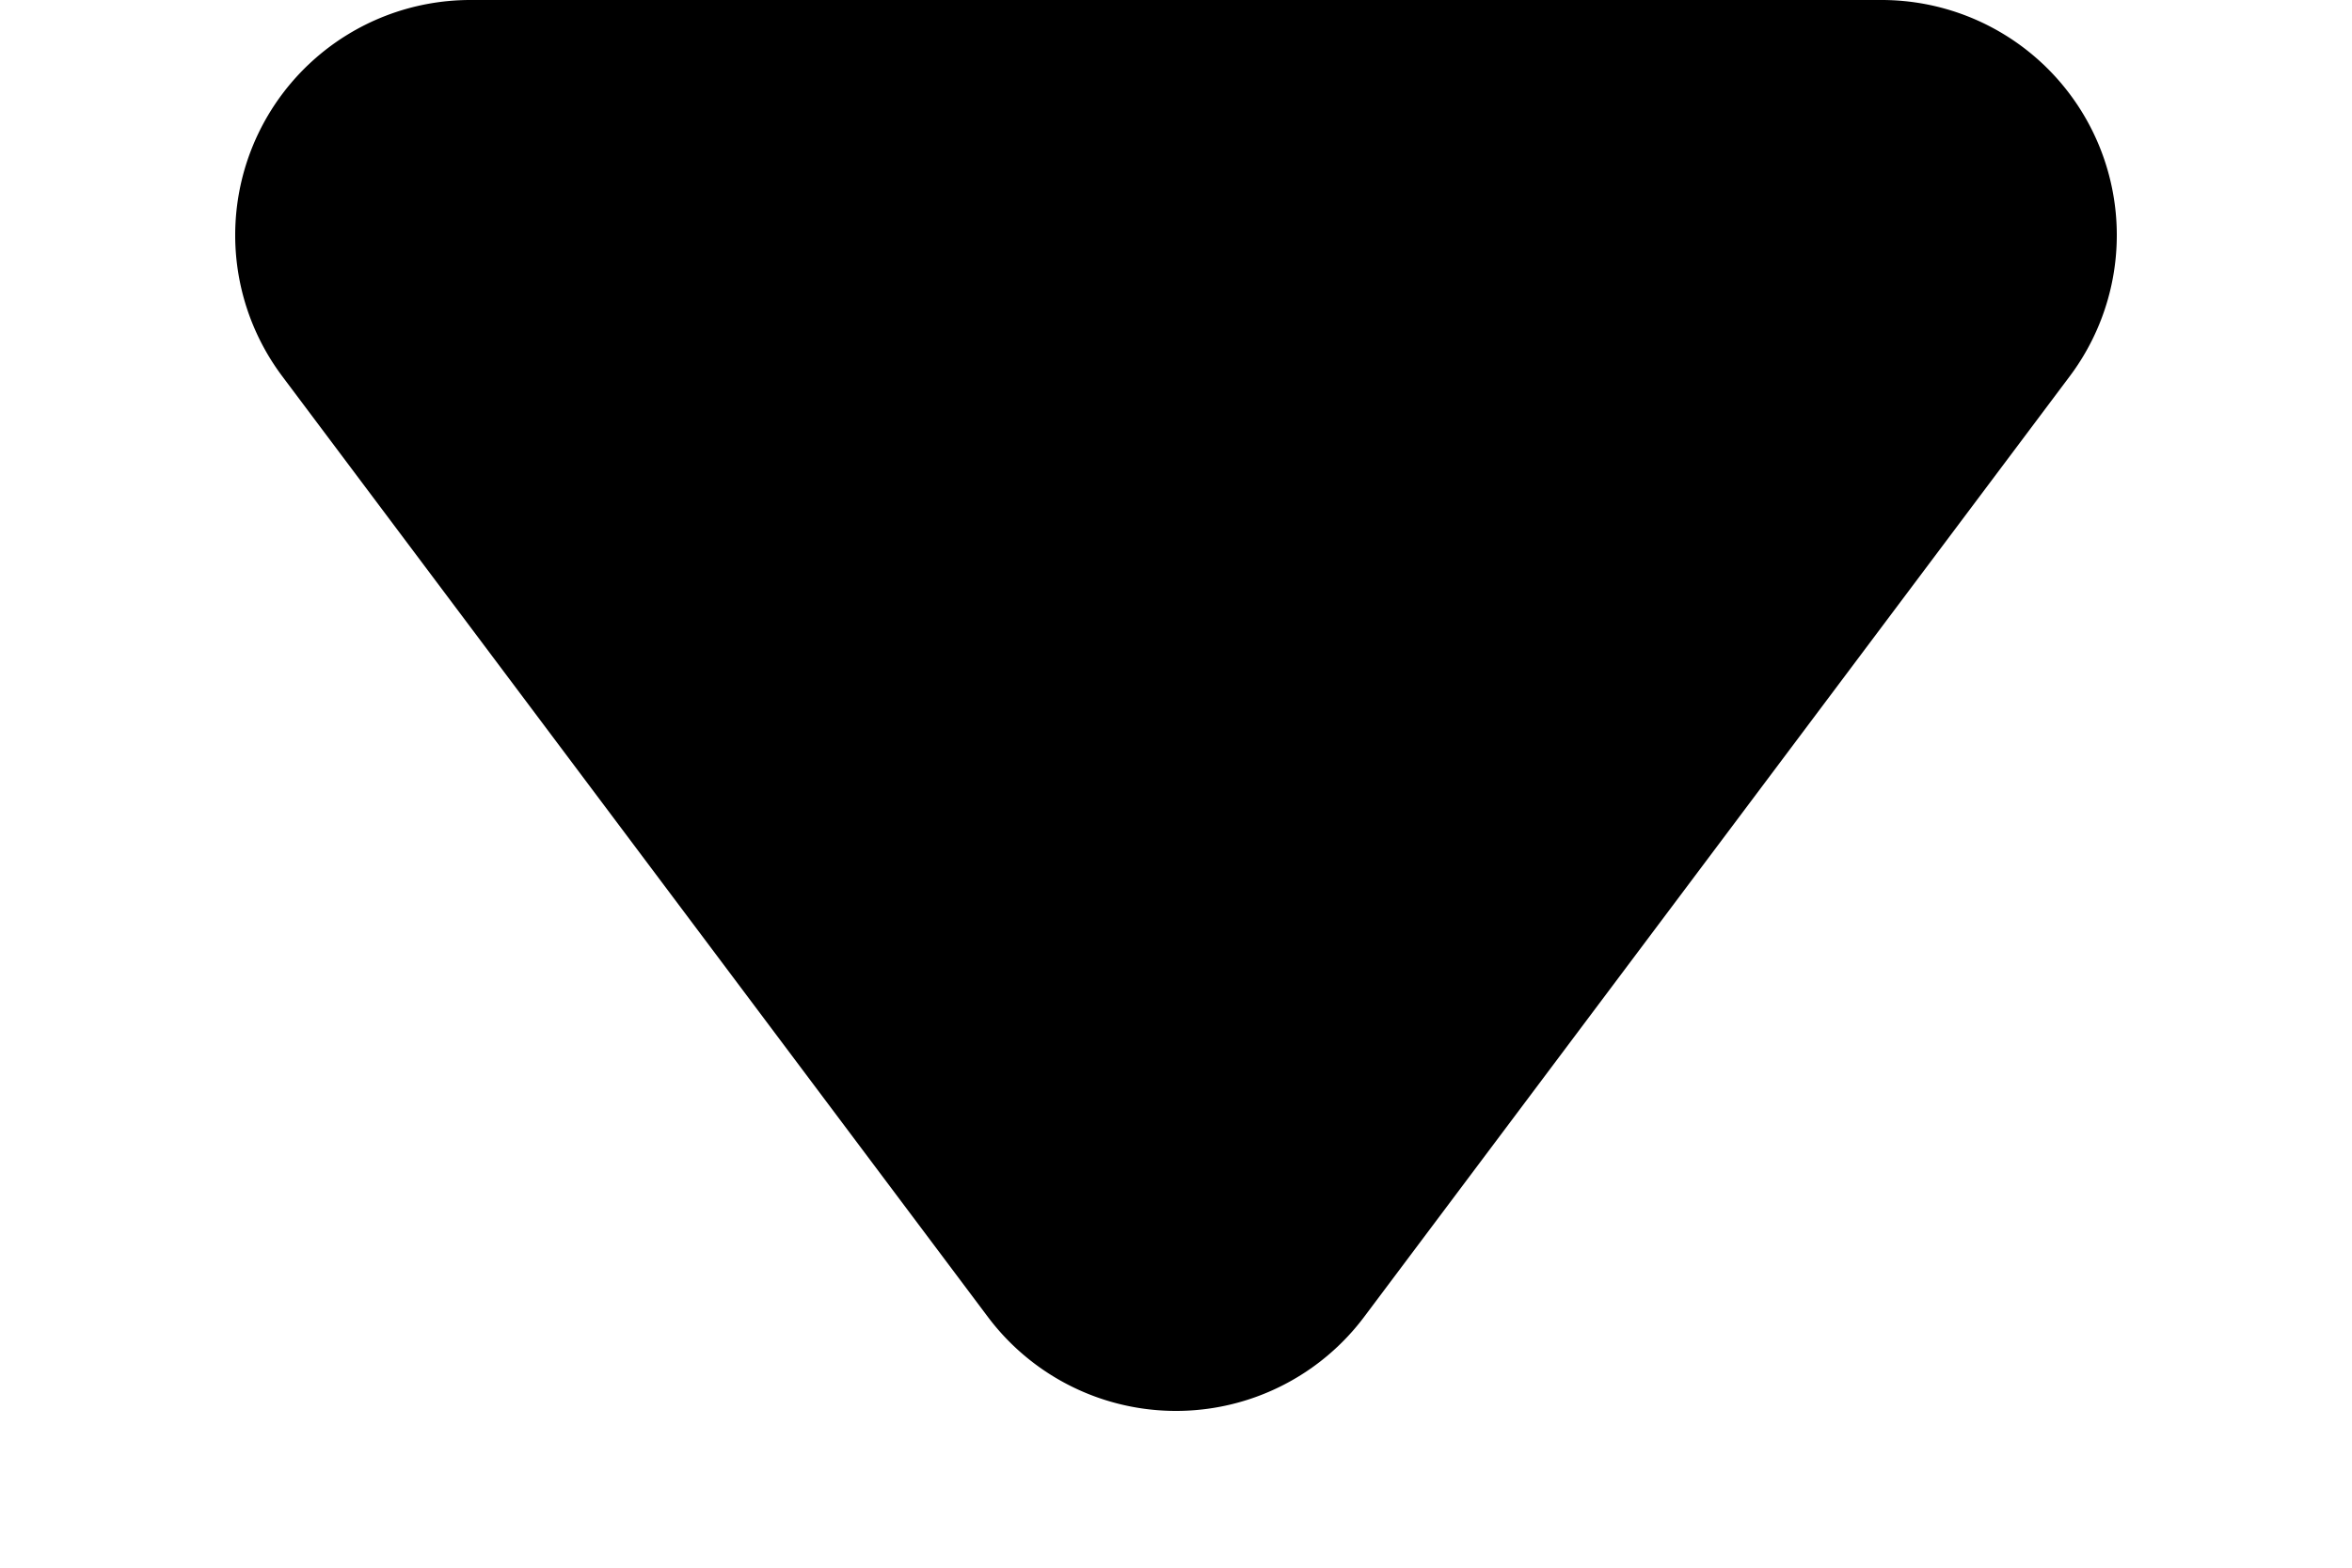 <svg xmlns="http://www.w3.org/2000/svg" width="10" height="6.667" viewBox="0 0 10 6.667">
  <path id="다각형_9" data-name="다각형 9" d="M4.2,1.067a1,1,0,0,1,1.6,0l3,4a1,1,0,0,1-.8,1.6H2a1,1,0,0,1-.8-1.6Z" transform="translate(10 6.667) rotate(180)"/>
</svg>
